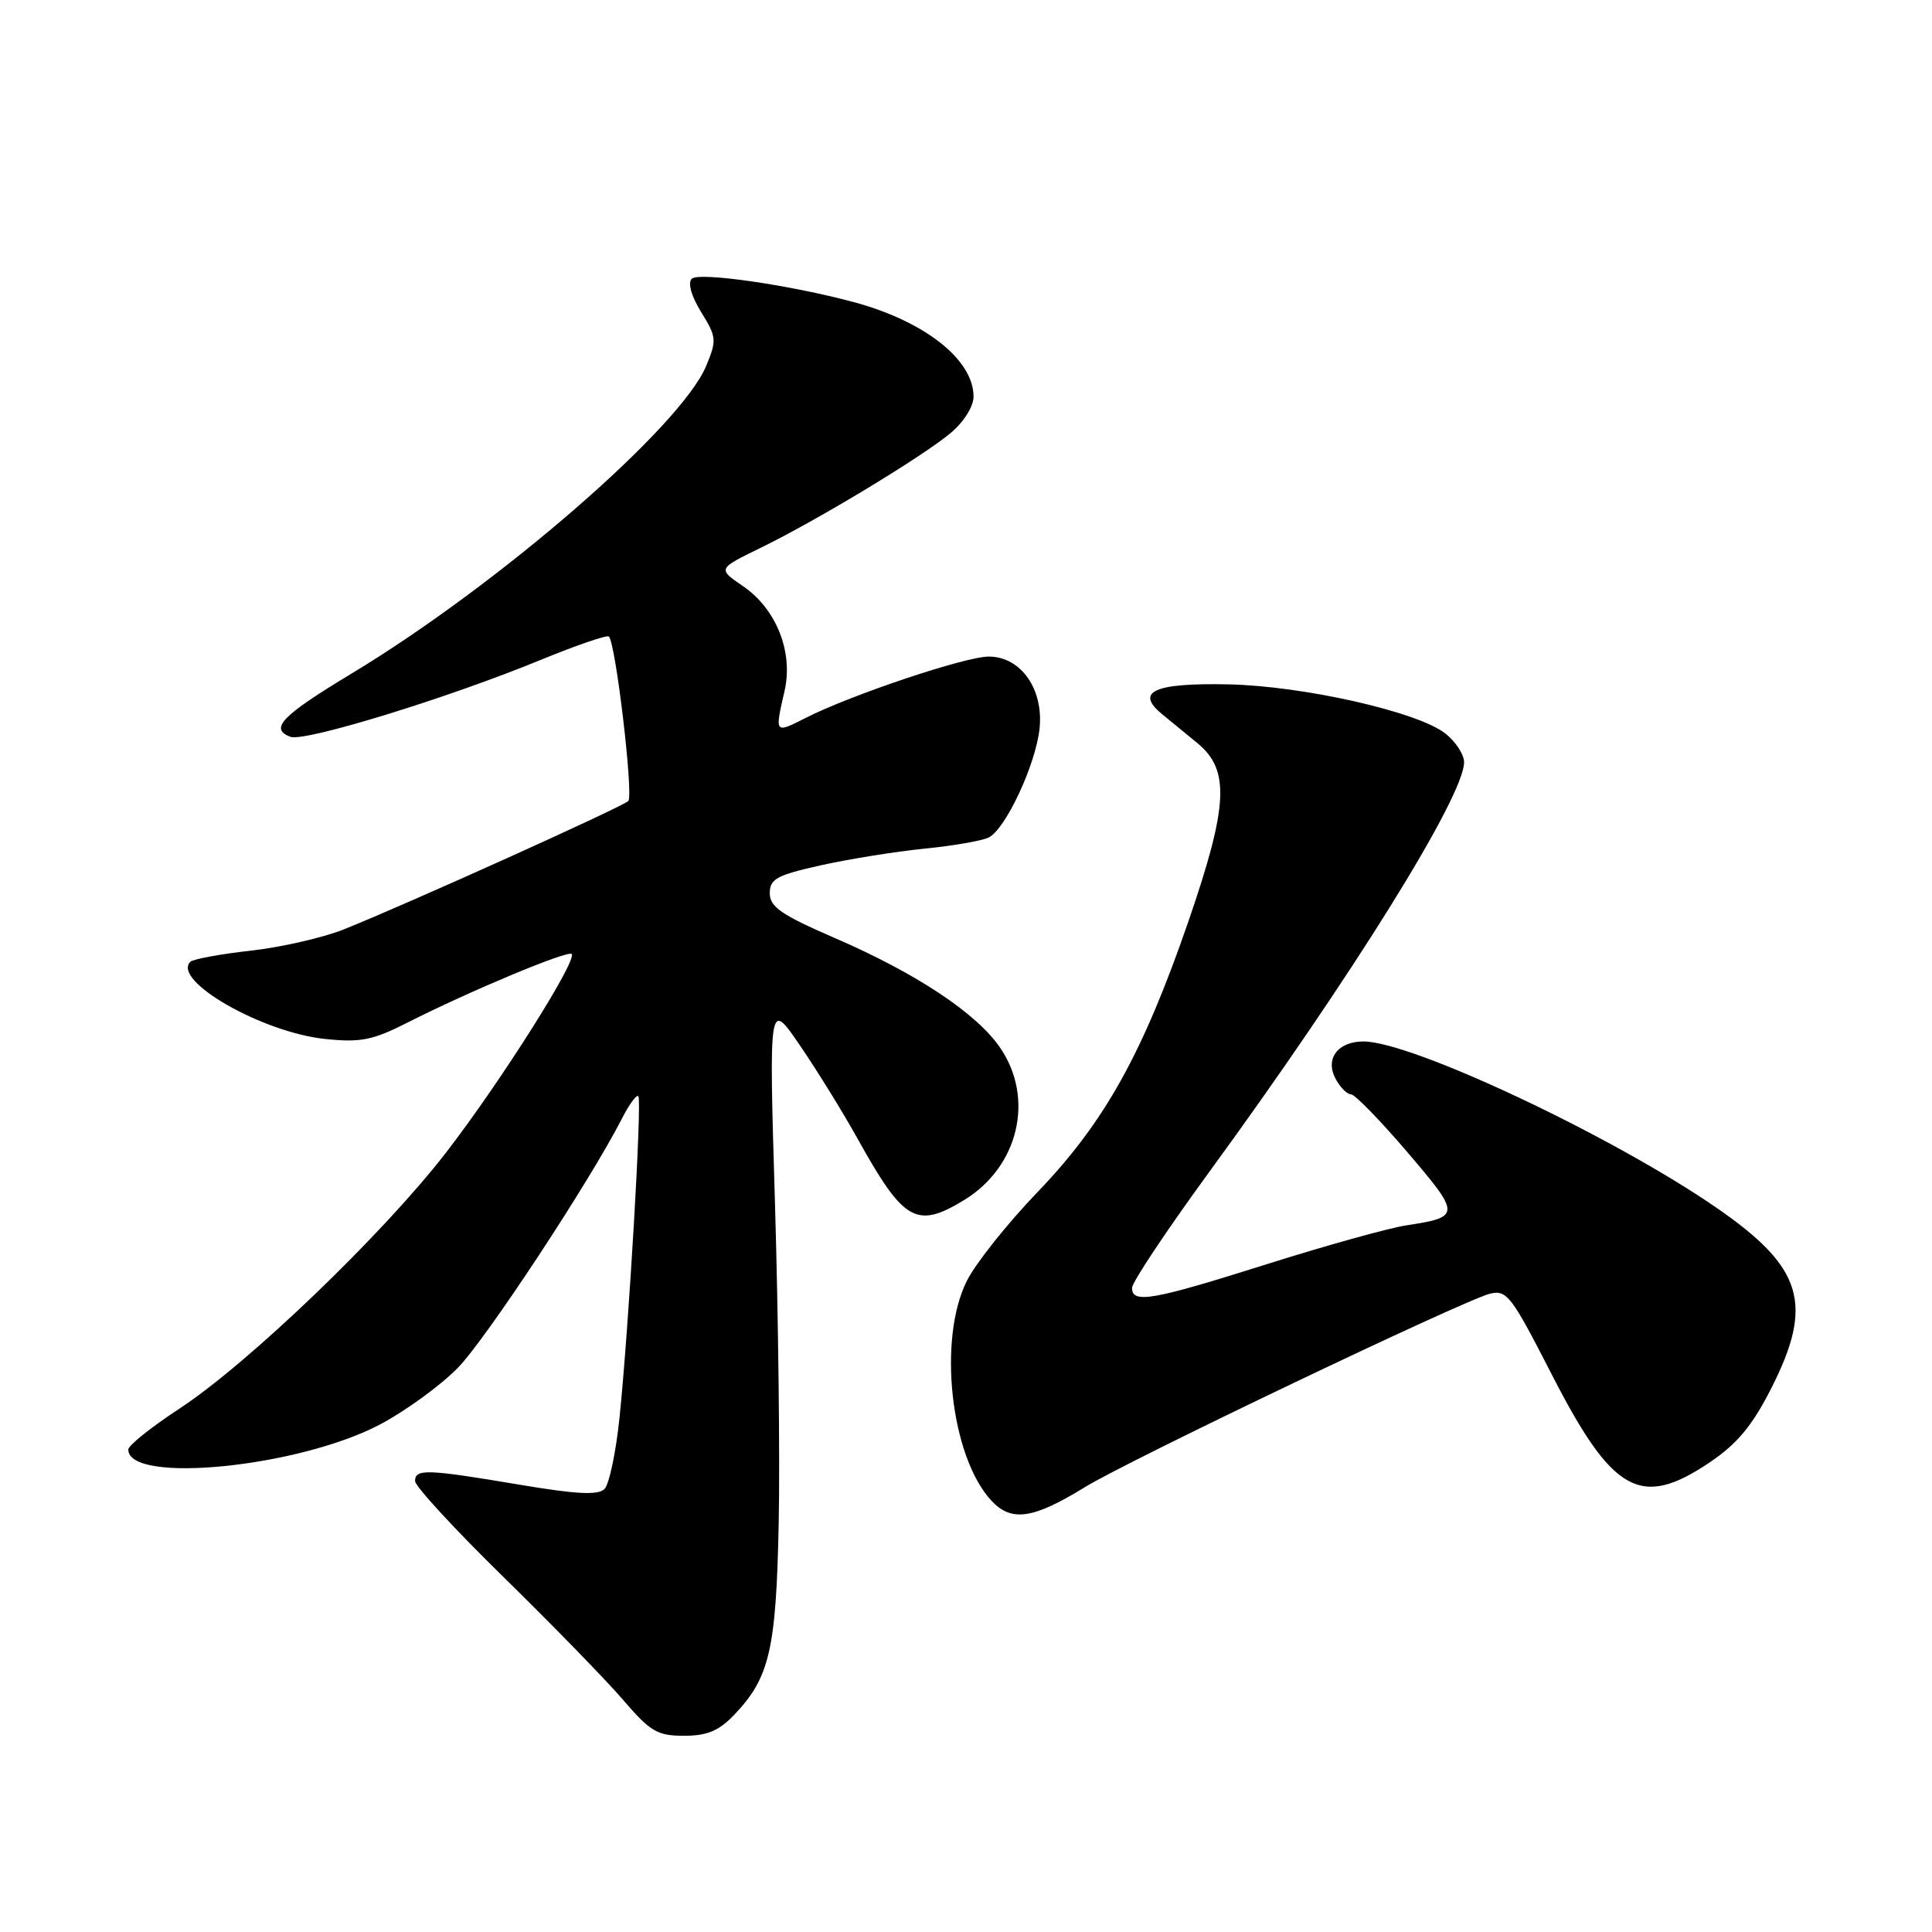 <?xml version="1.0" encoding="UTF-8" standalone="no"?>
<!DOCTYPE svg PUBLIC "-//W3C//DTD SVG 1.1//EN" "http://www.w3.org/Graphics/SVG/1.1/DTD/svg11.dtd" >
<svg xmlns="http://www.w3.org/2000/svg" xmlns:xlink="http://www.w3.org/1999/xlink" version="1.1" viewBox="0 0 256 256">
 <g >
 <path fill="currentColor"
d=" M 97.26 227.25 C 101.97 222.34 102.84 218.60 103.18 201.94 C 103.36 193.45 103.13 174.35 102.69 159.50 C 101.88 132.50 101.88 132.50 105.98 138.50 C 108.24 141.80 111.72 147.43 113.70 151.00 C 119.77 161.90 121.45 162.85 127.76 159.01 C 134.96 154.62 137.11 145.57 132.55 138.87 C 129.44 134.28 121.45 128.98 110.56 124.27 C 103.53 121.22 102.00 120.17 102.00 118.36 C 102.00 116.46 102.92 115.96 108.75 114.66 C 112.46 113.83 118.65 112.84 122.50 112.45 C 126.35 112.07 130.19 111.40 131.03 110.96 C 133.27 109.80 137.20 101.38 137.74 96.61 C 138.32 91.34 135.29 87.00 131.01 87.00 C 127.90 87.00 112.75 92.08 106.75 95.13 C 102.64 97.22 102.65 97.23 103.95 91.59 C 105.15 86.42 102.87 80.66 98.41 77.64 C 95.09 75.37 95.09 75.37 100.79 72.59 C 108.37 68.89 122.28 60.48 126.01 57.34 C 127.72 55.90 129.00 53.85 129.00 52.55 C 129.00 47.67 122.54 42.57 113.16 40.04 C 104.65 37.75 92.59 36.01 91.66 36.94 C 91.11 37.49 91.60 39.23 92.91 41.36 C 94.95 44.65 94.99 45.09 93.57 48.49 C 90.19 56.58 66.06 77.51 46.52 89.29 C 37.31 94.85 35.67 96.55 38.47 97.63 C 40.34 98.35 59.42 92.48 71.87 87.35 C 76.48 85.46 80.44 84.11 80.68 84.34 C 81.59 85.25 83.97 105.43 83.25 106.14 C 82.45 106.93 53.90 119.81 45.53 123.16 C 42.79 124.25 37.25 125.52 33.21 125.97 C 29.18 126.42 25.58 127.09 25.22 127.44 C 22.74 129.93 34.76 136.81 43.09 137.67 C 47.80 138.16 49.39 137.84 54.05 135.47 C 62.31 131.29 75.23 125.89 75.75 126.41 C 76.54 127.21 66.24 143.50 59.08 152.75 C 50.74 163.54 32.91 180.66 23.75 186.67 C 20.04 189.10 17.00 191.53 17.00 192.07 C 17.00 196.69 39.63 194.43 50.39 188.73 C 53.75 186.95 58.37 183.59 60.66 181.25 C 64.42 177.41 78.21 156.46 82.44 148.16 C 83.38 146.32 84.34 145.01 84.58 145.25 C 85.09 145.75 83.33 175.75 82.09 187.83 C 81.62 192.42 80.72 196.68 80.10 197.30 C 79.25 198.15 76.36 198.00 68.73 196.71 C 56.56 194.66 55.00 194.61 55.00 196.25 C 55.00 196.94 60.29 202.68 66.75 209.00 C 73.21 215.33 80.33 222.64 82.57 225.25 C 86.16 229.44 87.10 230.00 90.63 230.00 C 93.68 230.00 95.25 229.35 97.26 227.25 Z  M 143.73 197.07 C 149.51 193.51 193.89 172.32 197.40 171.43 C 199.65 170.87 200.25 171.66 205.50 181.90 C 213.67 197.89 217.38 199.97 226.58 193.75 C 230.19 191.31 232.20 188.89 234.68 184.00 C 240.37 172.81 238.92 167.96 227.51 160.08 C 213.74 150.56 187.08 138.00 180.66 138.00 C 177.27 138.00 175.55 140.29 176.97 142.94 C 177.57 144.07 178.49 145.00 179.01 145.00 C 179.52 145.00 182.89 148.46 186.50 152.69 C 193.59 160.99 193.58 161.26 186.32 162.37 C 184.02 162.72 175.73 165.03 167.89 167.50 C 152.67 172.31 150.00 172.78 150.00 170.65 C 150.00 169.91 154.57 163.05 160.15 155.40 C 179.11 129.44 194.00 105.51 194.00 101.00 C 194.00 99.98 192.88 98.26 191.51 97.19 C 187.86 94.31 172.67 90.88 162.71 90.68 C 152.89 90.48 150.33 91.65 154.02 94.66 C 155.26 95.67 157.36 97.40 158.70 98.50 C 162.98 102.04 162.74 106.76 157.50 122.00 C 151.43 139.61 146.37 148.71 137.44 158.00 C 133.48 162.12 129.28 167.39 128.12 169.71 C 124.23 177.44 125.95 192.98 131.35 198.83 C 134.00 201.70 136.87 201.29 143.73 197.07 Z "/>
</g>
</svg>